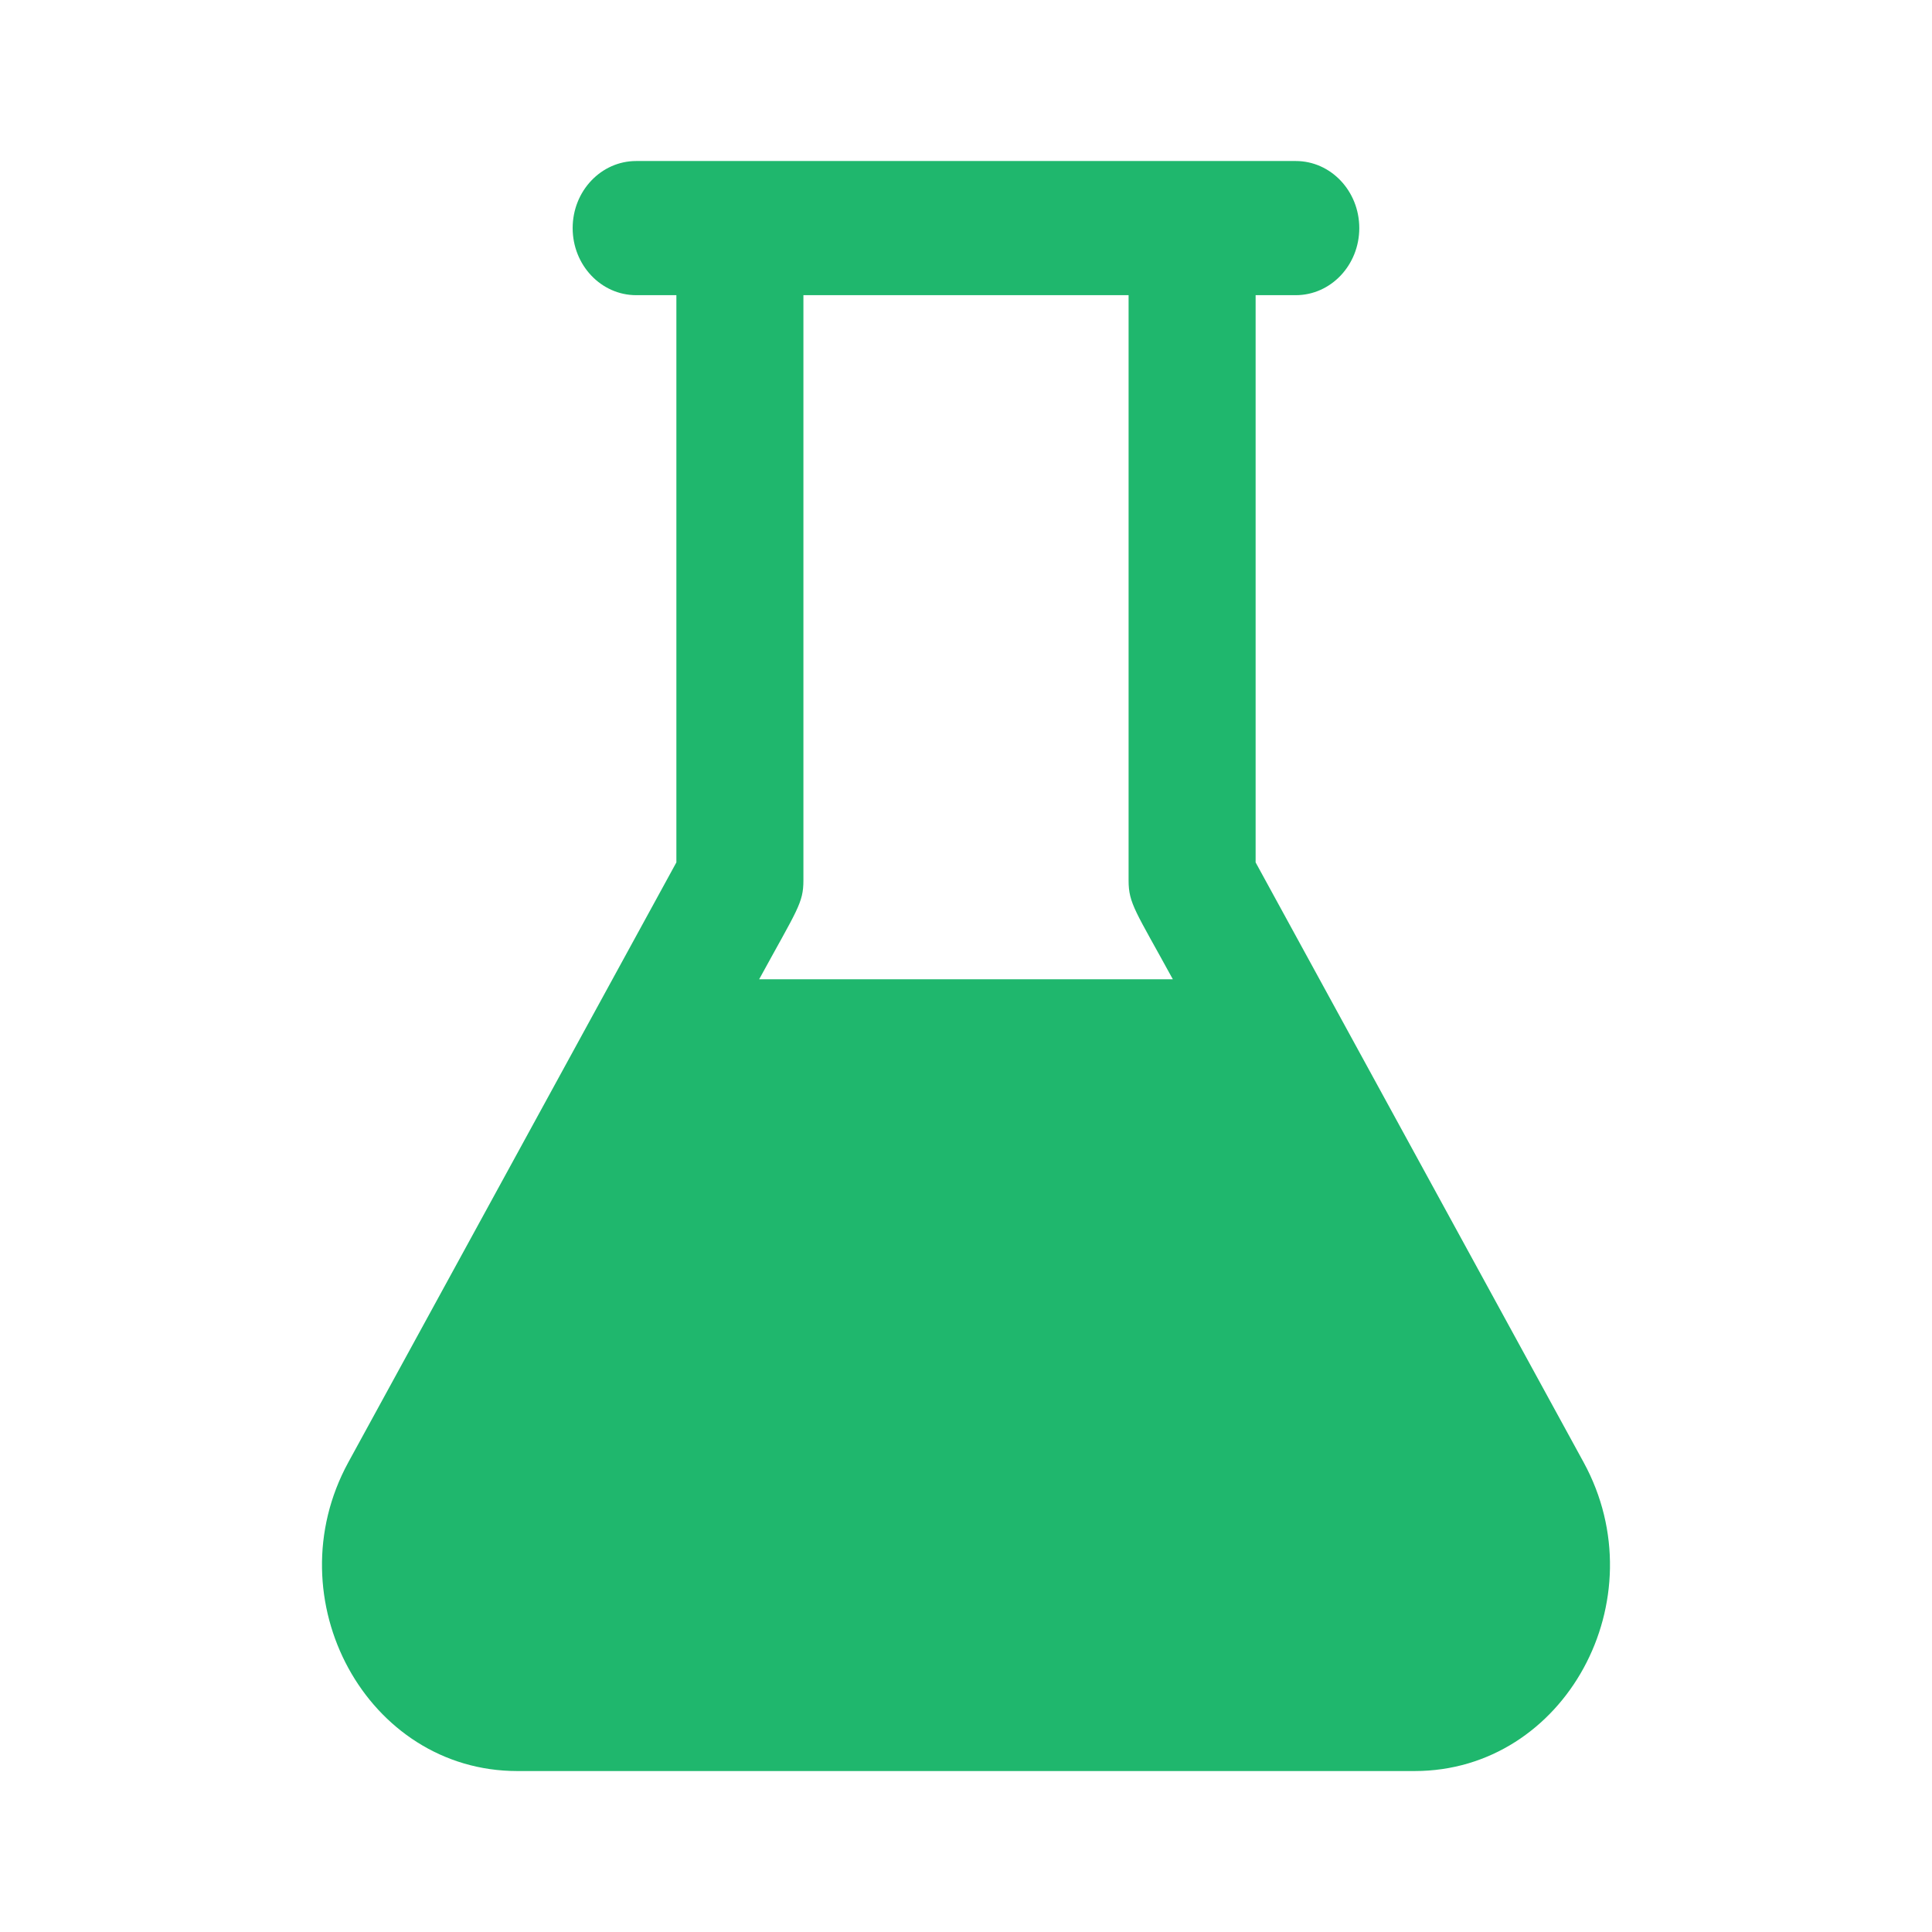<svg width="32" height="32" viewBox="0 0 32 32" fill="none" xmlns="http://www.w3.org/2000/svg">
<path d="M26.229 24.219C21.188 15 22.526 17.447 20.797 14.284V4.889H21.462C22.043 4.889 22.514 4.391 22.514 3.778C22.514 3.164 22.043 2.667 21.462 2.667H10.537C9.956 2.667 9.485 3.164 9.485 3.778C9.485 4.391 9.956 4.889 10.537 4.889H11.203V14.284C9.501 17.398 10.584 15.417 5.77 24.219C4.529 26.492 6.079 29.334 8.567 29.334H23.432C25.921 29.334 27.471 26.491 26.229 24.219ZM13.307 14.582V4.889H18.693V14.582C18.693 14.967 18.807 15.088 19.426 16.22H12.574C13.206 15.063 13.307 14.959 13.307 14.582Z" fill="#1FB76D"/>
</svg>
